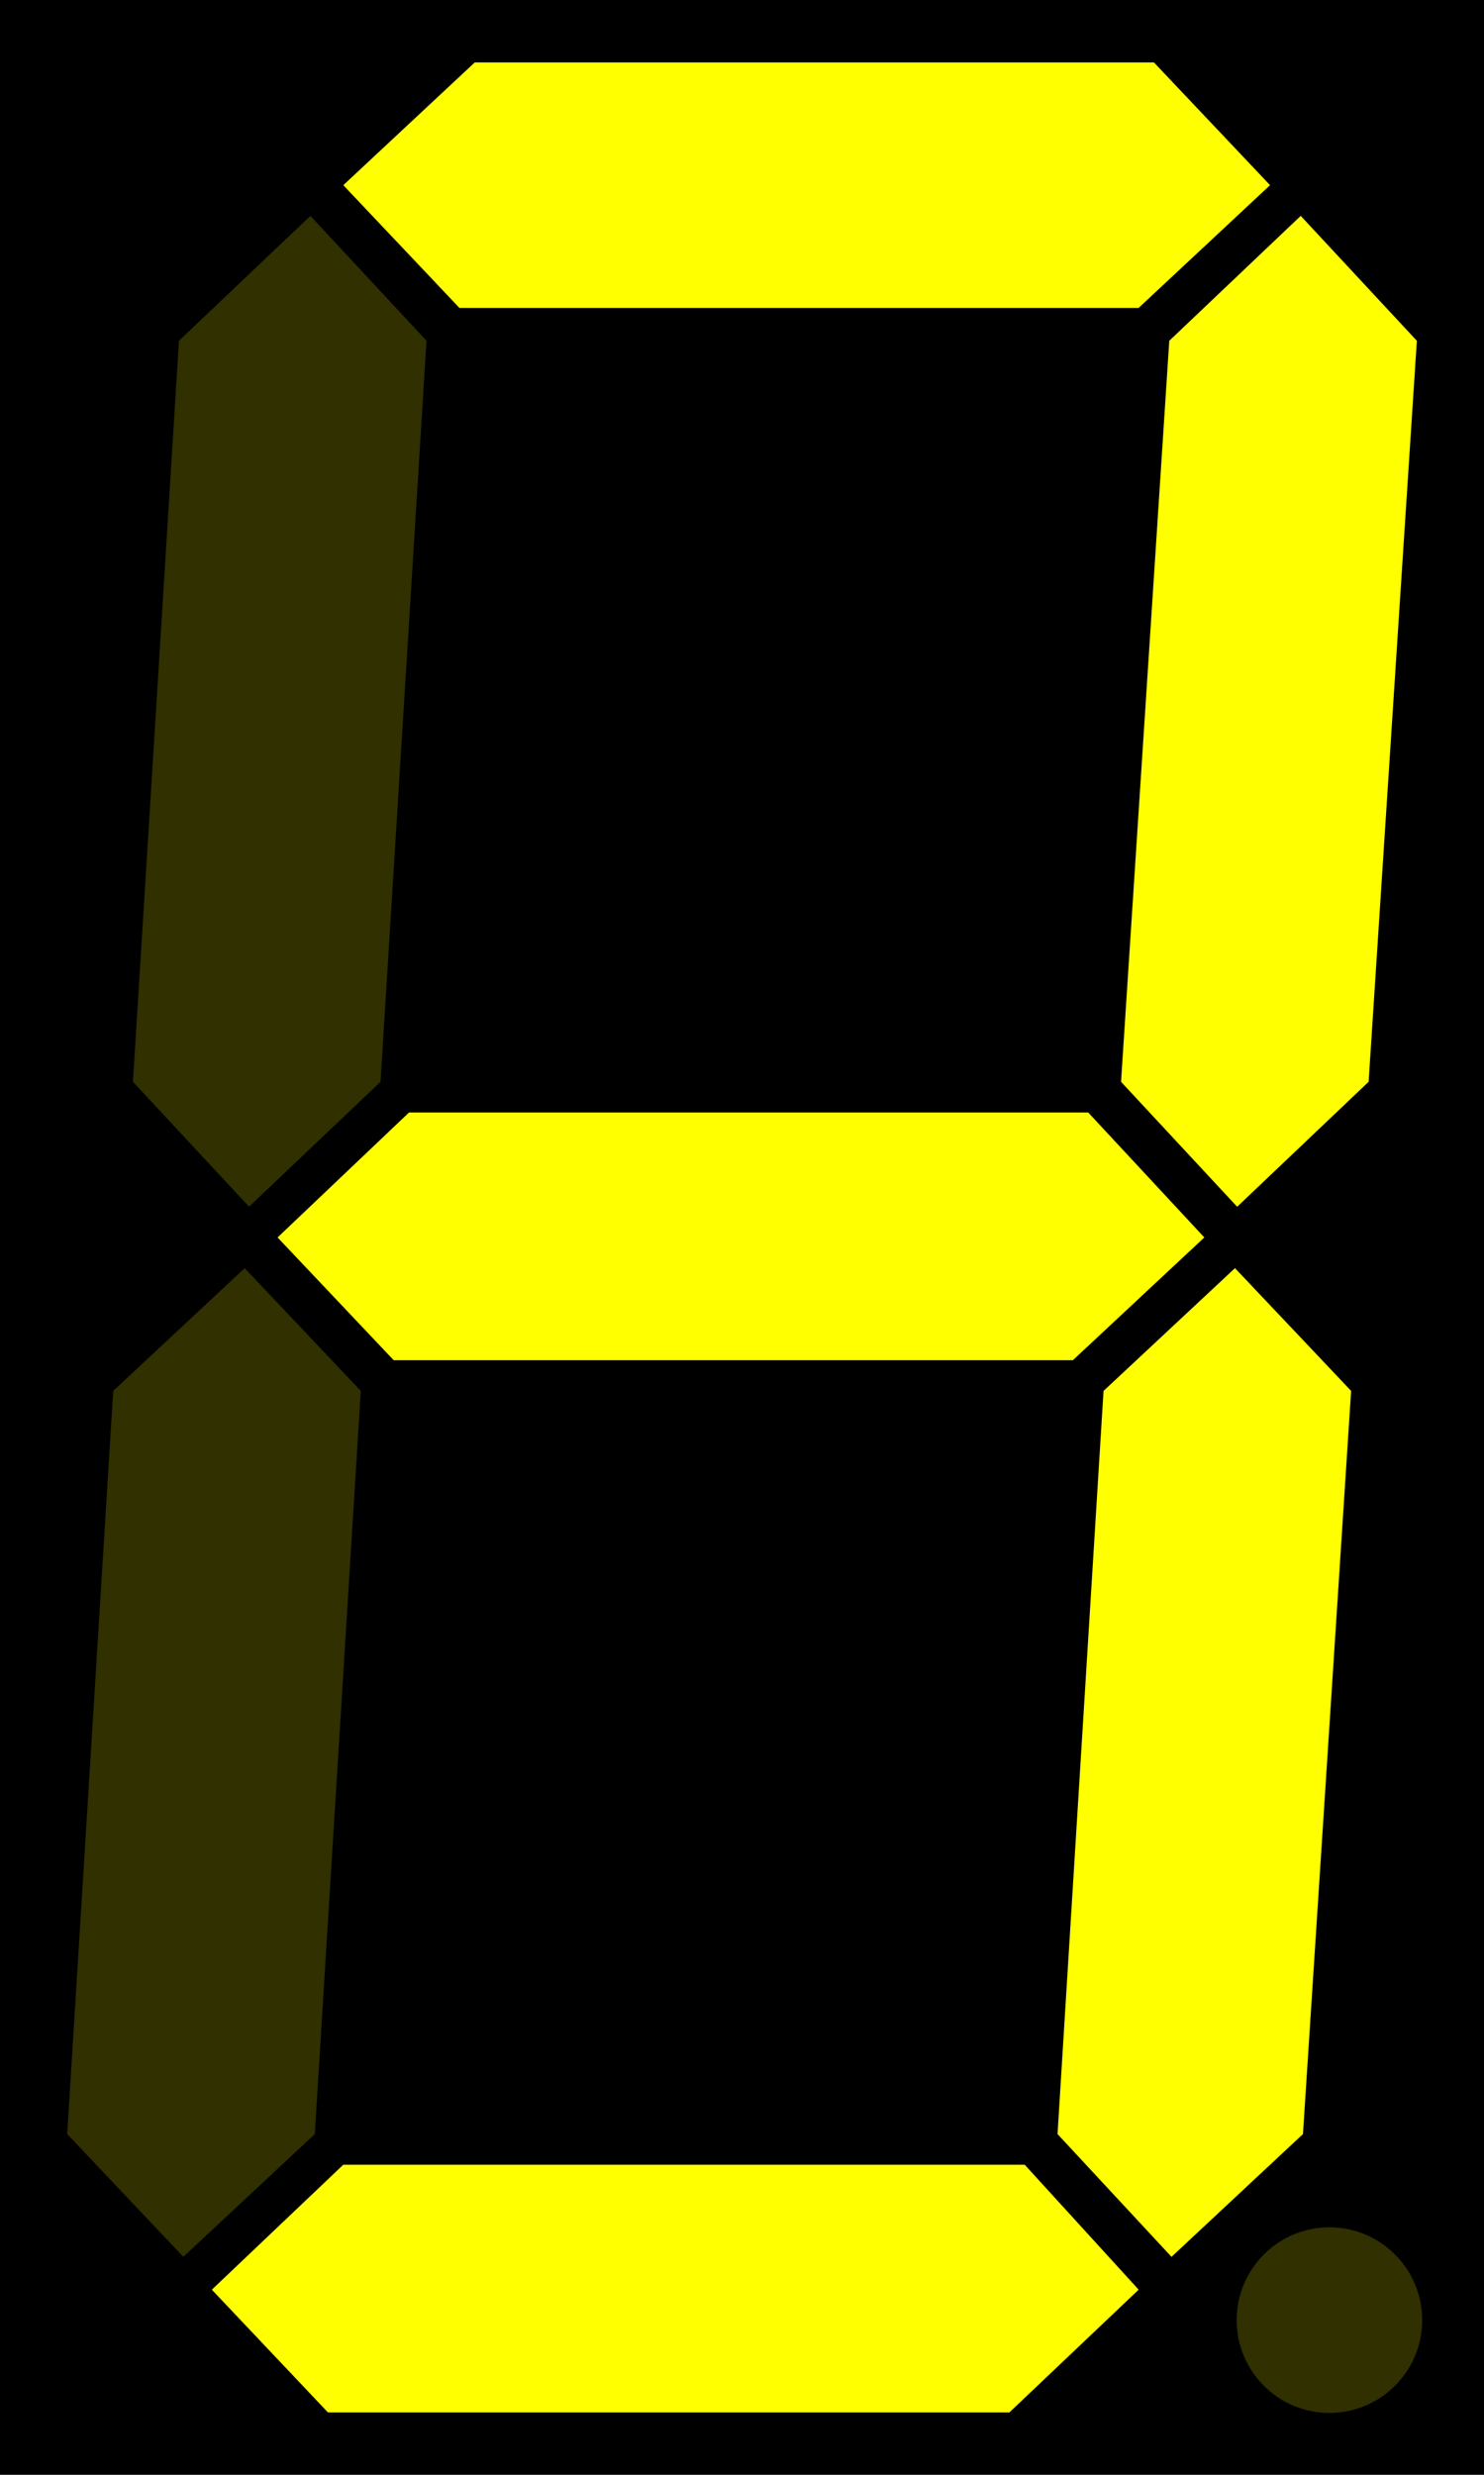 <?xml version="1.0" encoding="UTF-8" standalone="no"?>
<!-- Created with Inkscape (http://www.inkscape.org/) -->

<svg
   xmlns:dc="http://purl.org/dc/elements/1.1/"
   xmlns:cc="http://creativecommons.org/ns#"
   xmlns:rdf="http://www.w3.org/1999/02/22-rdf-syntax-ns#"
   xmlns:svg="http://www.w3.org/2000/svg"
   xmlns="http://www.w3.org/2000/svg"
   xmlns:sodipodi="http://sodipodi.sourceforge.net/DTD/sodipodi-0.dtd"
   xmlns:inkscape="http://www.inkscape.org/namespaces/inkscape"
   width="24"
   height="40"
   id="svg12303"
   version="1.1"
   inkscape:version="0.48.4 r9939"
   sodipodi:docname="three.svg">
  <defs
     id="defs12305" />
  <sodipodi:namedview
     id="base"
     pagecolor="#ffffff"
     bordercolor="#666666"
     borderopacity="1.0"
     inkscape:pageopacity="0.0"
     inkscape:pageshadow="2"
     inkscape:zoom="11.2"
     inkscape:cx="12.289291"
     inkscape:cy="18.258595"
     inkscape:document-units="px"
     inkscape:current-layer="g3725"
     showgrid="false"
     inkscape:object-nodes="false"
     inkscape:window-width="837"
     inkscape:window-height="794"
     inkscape:window-x="726"
     inkscape:window-y="9"
     inkscape:window-maximized="0"
     inkscape:snap-center="true">
    <inkscape:grid
       type="xygrid"
       id="grid12311"
       units="px"
       empspacing="4"
       visible="true"
       enabled="true"
       snapvisiblegridlinesonly="true"
       spacingx="2px"
       spacingy="2px" />
  </sodipodi:namedview>
  <g
     inkscape:label="Layer 1"
     inkscape:groupmode="layer"
     id="layer1"
     transform="translate(0,-1012.362)">
    <rect
       style="fill:#000000;fill-opacity:1;fill-rule:evenodd;stroke:none"
       id="rect5592-7-0-18-2-3-1-5-2-8-7-4-5-3"
       width="24"
       height="40"
       x="0"
       y="1012.362" />
    <path
       transform="matrix(0.5,0,0,0.5,-128,1072.362)"
       sodipodi:type="arc"
       style="fill:#303000;fill-opacity:1;fill-rule:evenodd;stroke:none"
       id="path6598-4-6-1-0-3-7-8-3"
       sodipodi:cx="299"
       sodipodi:cy="-45"
       sodipodi:rx="3"
       sodipodi:ry="3"
       d="m 302,-45 c 0,1.657 -1.343,3 -3,3 -1.657,0 -3,-1.343 -3,-3 0,-1.657 1.343,-3 3,-3 1.657,0 3,1.343 3,3 z" />
    <g
       id="g3725"
       transform="translate(1.087,1013.335)">
      <path
         id="path3727"
         d="m 2.339,36.035 2.126,-2.02 11.02,0 1.843,2.02 -2.091,1.984 -11.02,0 z"
         style="fill:#ffff00;fill-opacity:1;fill-rule:evenodd;stroke:none"
         inkscape:connector-curvature="0" />
      <path
         id="path3729"
         d="m 3.402,19.028 2.126,-2.02 10.984,0 1.878,2.02 -2.126,1.984 -10.984,0 z"
         style="fill:#ffff00;fill-opacity:1;fill-rule:evenodd;stroke:none"
         inkscape:connector-curvature="0" />
      <path
         id="path3731"
         d="m 20.764,21.508 -1.878,-1.984 -2.126,1.984 -0.744,12.012 1.843,1.984 2.126,-1.984 z"
         style="fill:#ffff00;fill-opacity:1;fill-rule:evenodd;stroke:none"
         inkscape:connector-curvature="0" />
      <path
         id="path3733"
         d="m 4.465,2.02 2.126,-1.984 10.984,0 1.878,1.984 -2.126,1.984 -10.984,0 z"
         style="fill:#ffff00;fill-opacity:1;fill-rule:evenodd;stroke:none"
         inkscape:connector-curvature="0" />
      <path
         id="path3735"
         d="M 5.811,4.535 3.933,2.516 1.807,4.535 1.063,16.512 2.941,18.531 5.067,16.512 z"
         style="fill:#303000;fill-opacity:1;fill-rule:evenodd;stroke:none"
         inkscape:connector-curvature="0" />
      <path
         id="path3737"
         d="M 21.827,4.535 19.949,2.516 17.823,4.535 17.043,16.512 l 1.878,2.02 2.126,-2.02 z"
         style="fill:#ffff00;fill-opacity:1;fill-rule:evenodd;stroke:none"
         inkscape:connector-curvature="0" />
      <path
         id="path3739"
         d="M 4.748,21.508 2.87,19.524 0.744,21.508 0,33.52 1.878,35.504 4.004,33.52 z"
         style="fill:#303000;fill-opacity:1;fill-rule:evenodd;stroke:none"
         inkscape:connector-curvature="0" />
    </g>
  </g>
</svg>
